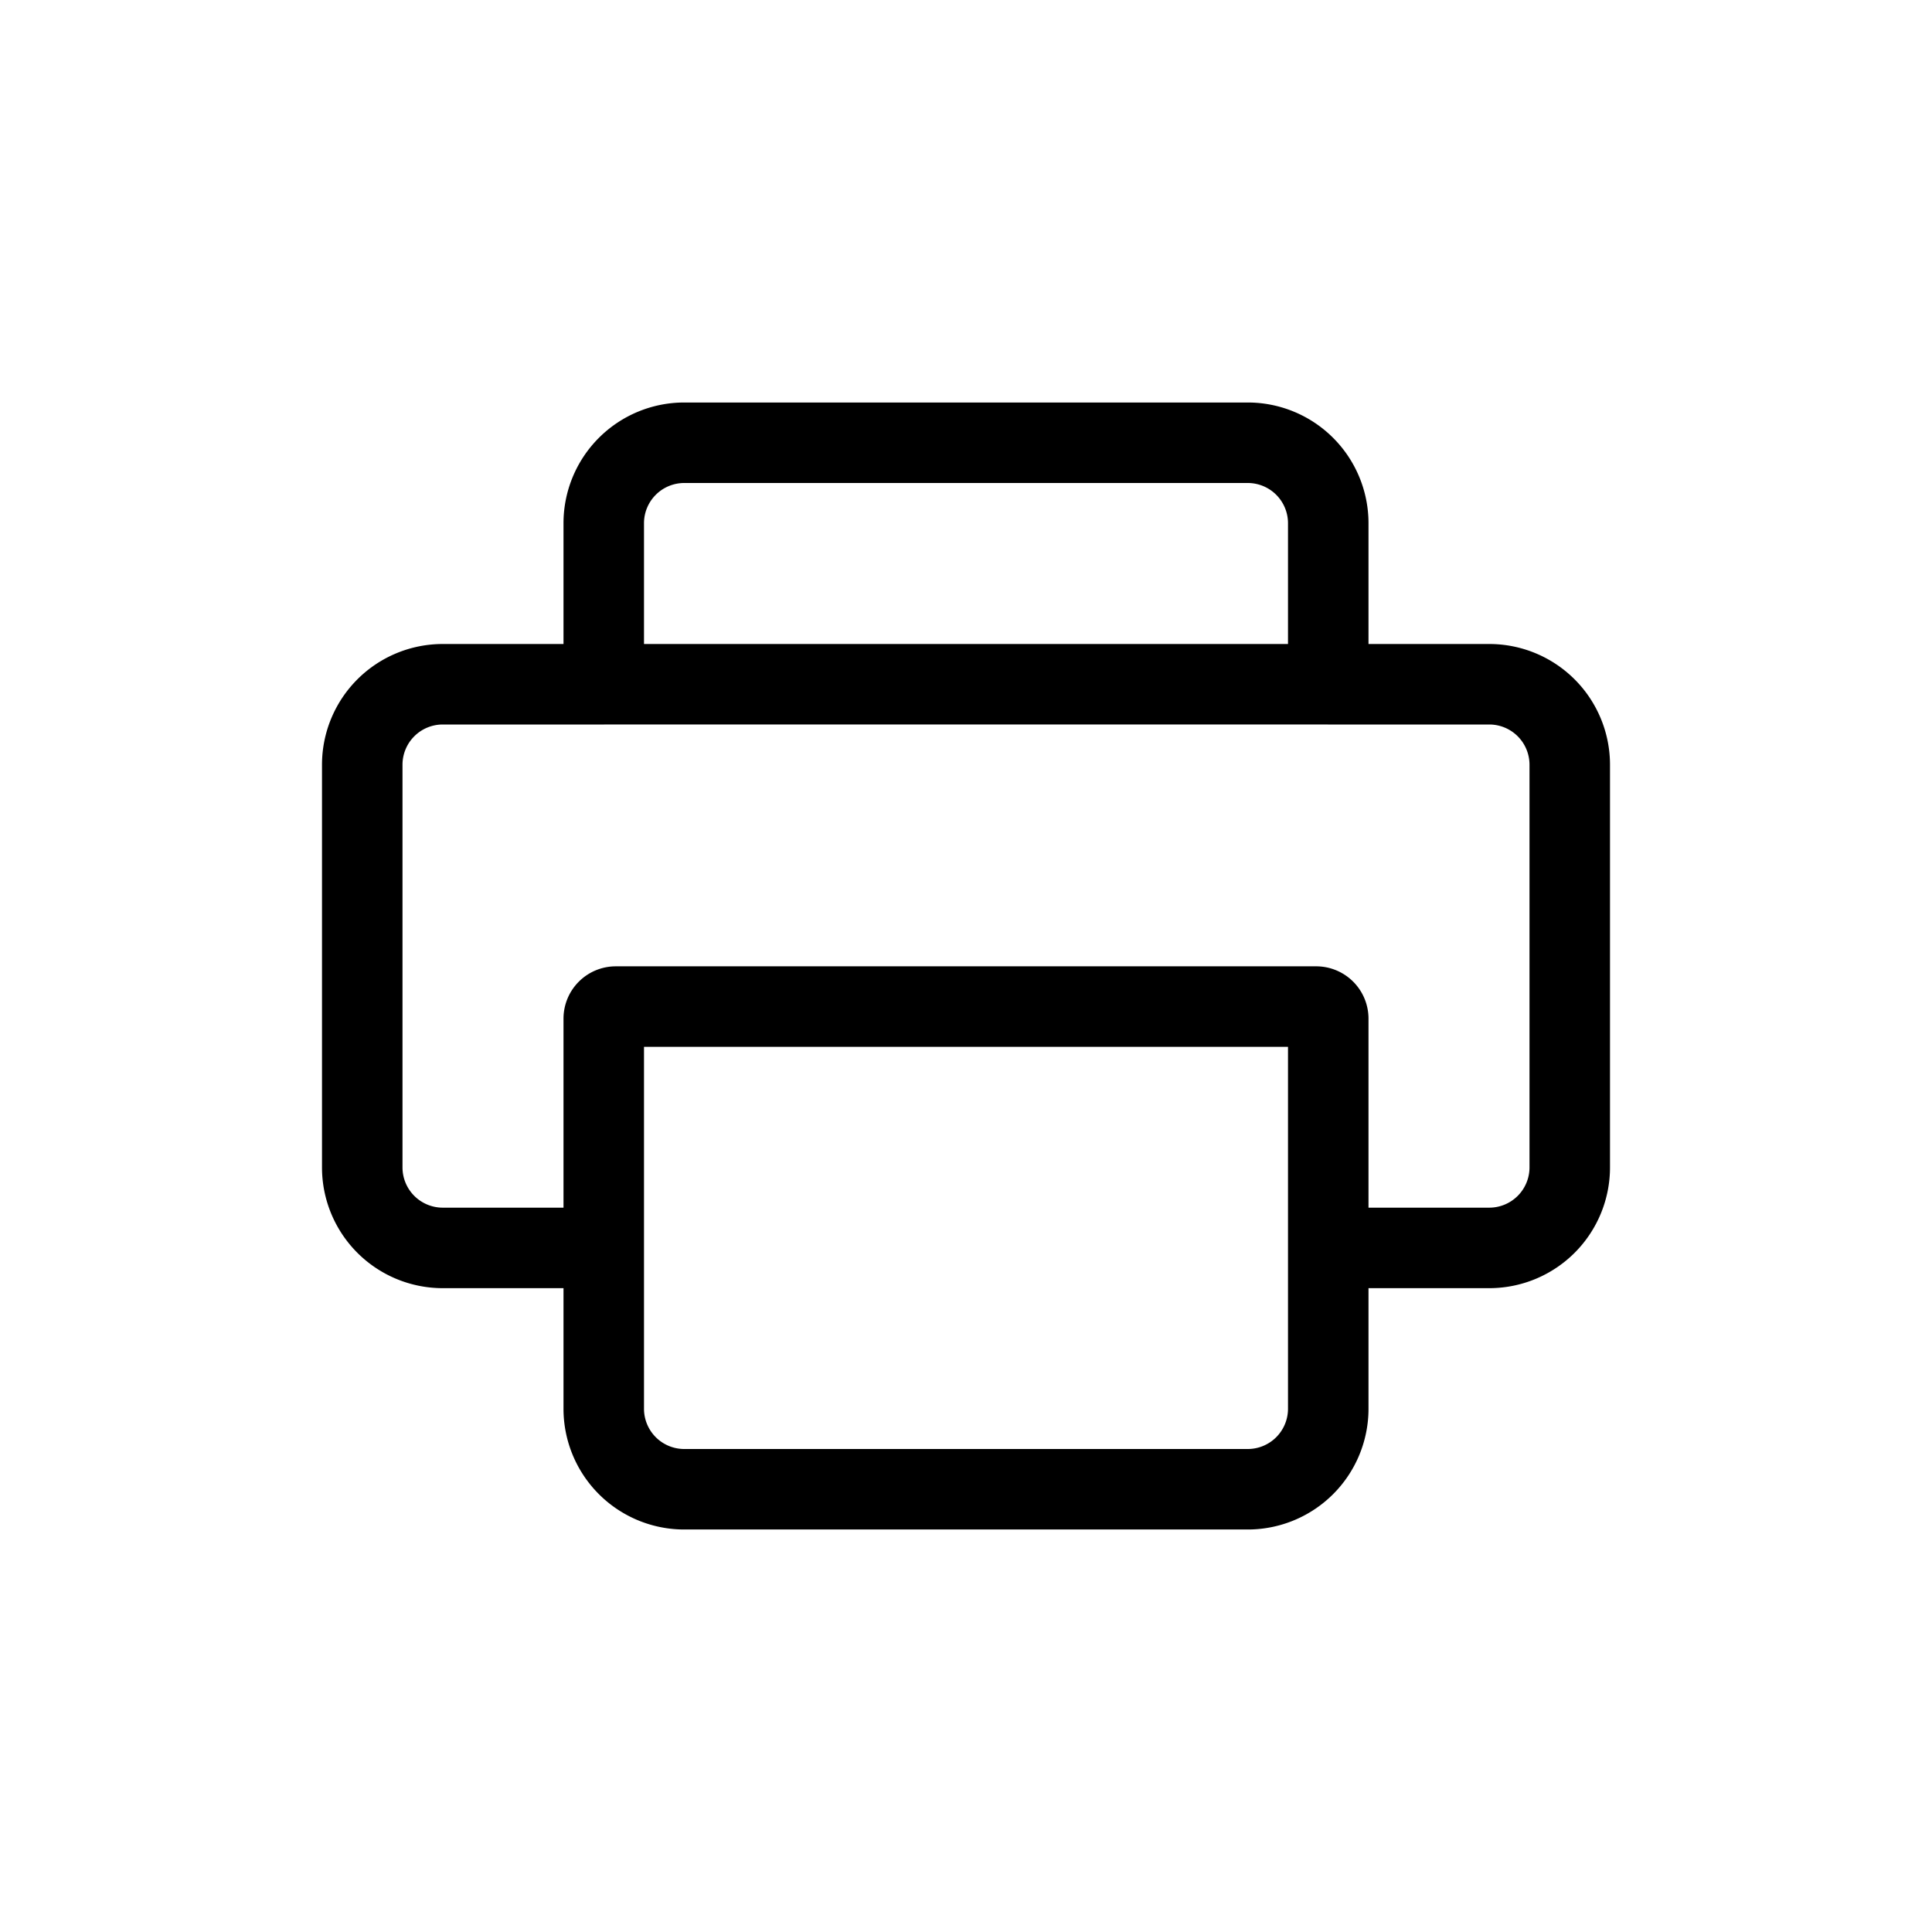 <svg xmlns="http://www.w3.org/2000/svg" viewBox="0 0 24 24" width="24" height="24" stroke="currentColor" stroke-linecap="round" stroke-linejoin="round" fill="none">
    <path d="M7.5 15.502v-2.848a.15.15 0 0 1 .15-.15h8.7a.15.15 0 0 1 .15.15v2.848m-9 0V17.5a1 1 0 0 0 1 1h7a1 1 0 0 0 1-1v-1.998m-9 0h-2a1 1 0 0 1-1-1V9.5a1 1 0 0 1 1-1h2m9 7.002h2a1 1 0 0 0 1-1V9.5a1 1 0 0 0-1-1h-2m0 0v-2a1 1 0 0 0-1-1h-7a1 1 0 0 0-1 1v2m9 0h-9" class="icon-stroke-gray-primary"/>
</svg>
